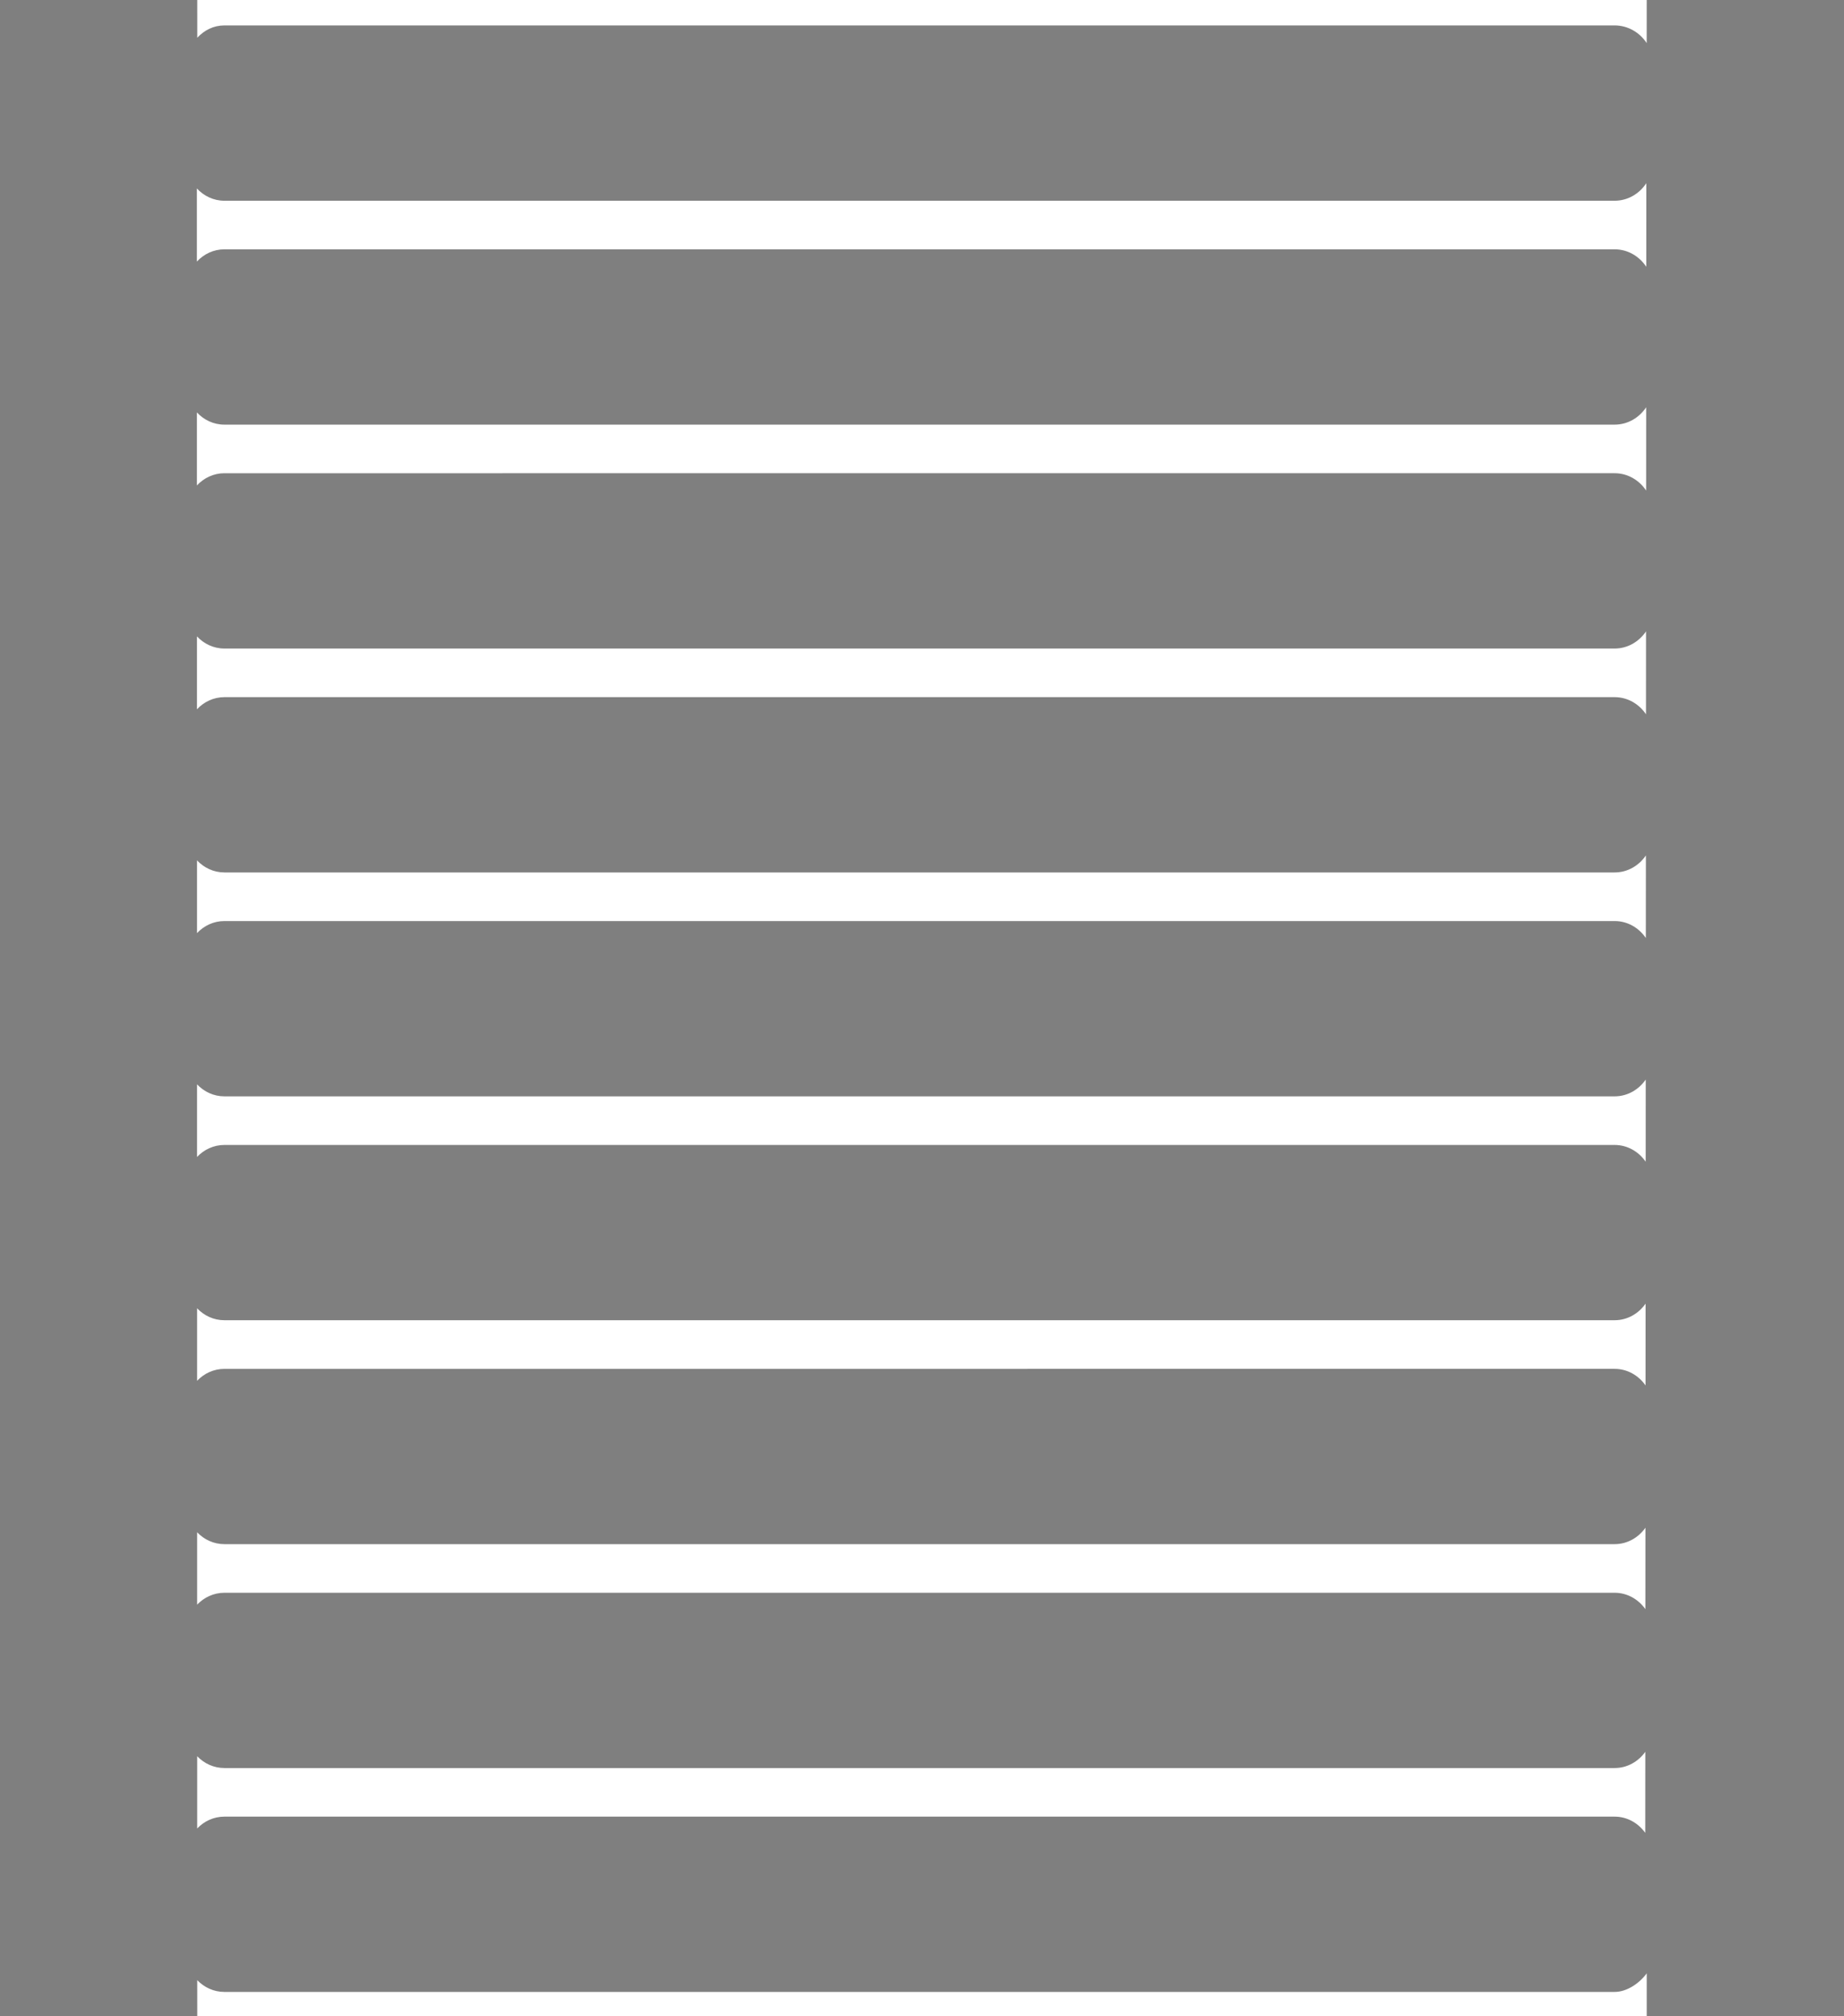 <svg version="1.2" baseProfile="tiny" id="EdgeSVG_8UcLs" x="0px" y="0px" width="100px" height="109.28px" viewBox="0 0 100 109.28" xmlns:xlink="http://www.w3.org/1999/xlink" xmlns="http://www.w3.org/2000/svg">
  <linearGradient id="SVGID_1_" gradientUnits="userSpaceOnUse" x1="0" y1="54.64" x2="100" y2="54.64">
    <stop offset="0.16" style="stop-color:#000000;stop-opacity:0.5"/>
    <stop offset="0.939" style="stop-color:#000000;stop-opacity:0.5"/>
  </linearGradient>
  <path fill="url(#SVGID_1_)" d="M89.302,0L89.3,2.337c-0.376-0.578-1.021-0.959-1.737-0.959H12.168c-0.586,0-1.09,0.258-1.469,0.669&#xD;&#xA;&#x9;&#x9;L10.698,0H0v109.28h10.698l-0.001-1.943c0.377,0.394,0.898,0.638,1.472,0.638h75.393c0.677,0,1.359-0.484,1.74-1.009v2.314H100V0&#xD;&#xA;&#x9;&#x9;H89.302z M89.237,75.098c-0.379-0.541-0.986-0.897-1.675-0.897l-75.394,0.001c-0.578,0-1.102,0.248-1.479,0.647v-3.932&#xD;&#xA;&#x9;&#x9;c0.377,0.4,0.901,0.648,1.479,0.648h75.393c0.691,0,1.3-0.357,1.679-0.9L89.237,75.098z M89.245,62.972&#xD;&#xA;&#x9;&#x9;c-0.378-0.547-0.989-0.908-1.683-0.908H12.168c-0.579,0-1.104,0.25-1.482,0.651l0-3.938c0.379,0.402,0.903,0.652,1.482,0.652&#xD;&#xA;&#x9;&#x9;h75.393c0.695,0,1.309-0.361,1.687-0.911L89.245,62.972z M89.253,50.845c-0.378-0.555-0.992-0.918-1.69-0.918H12.168&#xD;&#xA;&#x9;&#x9;c-0.58,0-1.106,0.251-1.484,0.654l0-3.944c0.379,0.403,0.904,0.655,1.485,0.655h75.393c0.7,0,1.317-0.366,1.695-0.922&#xD;&#xA;&#x9;&#x9;L89.253,50.845z M89.262,38.718c-0.378-0.56-0.997-0.928-1.699-0.928H12.168c-0.582,0-1.108,0.253-1.487,0.658v-3.952&#xD;&#xA;&#x9;&#x9;c0.378,0.405,0.905,0.659,1.487,0.659h75.393c0.705,0,1.325-0.37,1.703-0.931L89.262,38.718z M89.27,26.591&#xD;&#xA;&#x9;&#x9;c-0.377-0.566-1-0.939-1.707-0.939H12.168c-0.583,0-1.111,0.255-1.49,0.662l0-3.958c0.379,0.407,0.906,0.662,1.49,0.662h75.393&#xD;&#xA;&#x9;&#x9;c0.709,0,1.334-0.374,1.711-0.942L89.27,26.591z M10.691,83.058c0.377,0.398,0.901,0.645,1.477,0.645h75.393&#xD;&#xA;&#x9;&#x9;c0.686,0,1.292-0.353,1.671-0.891l-0.003,4.414c-0.38-0.536-0.982-0.888-1.667-0.888H12.168c-0.576,0-1.098,0.248-1.477,0.644&#xD;&#xA;&#x9;&#x9;L10.691,83.058z M12.168,10.881h75.393c0.714,0,1.343-0.378,1.719-0.952l-0.002,4.534c-0.377-0.572-1.005-0.948-1.716-0.948H12.168&#xD;&#xA;&#x9;&#x9;c-0.585,0-1.113,0.255-1.492,0.665l0-3.965C11.055,10.624,11.583,10.881,12.168,10.881z M87.563,98.473H12.168&#xD;&#xA;&#x9;&#x9;c-0.575,0-1.096,0.245-1.474,0.642l0-3.917c0.378,0.396,0.9,0.641,1.475,0.641h75.393c0.682,0,1.283-0.349,1.663-0.879&#xD;&#xA;&#x9;&#x9;l-0.003,4.393C88.842,98.822,88.241,98.473,87.563,98.473z"/>
</svg>